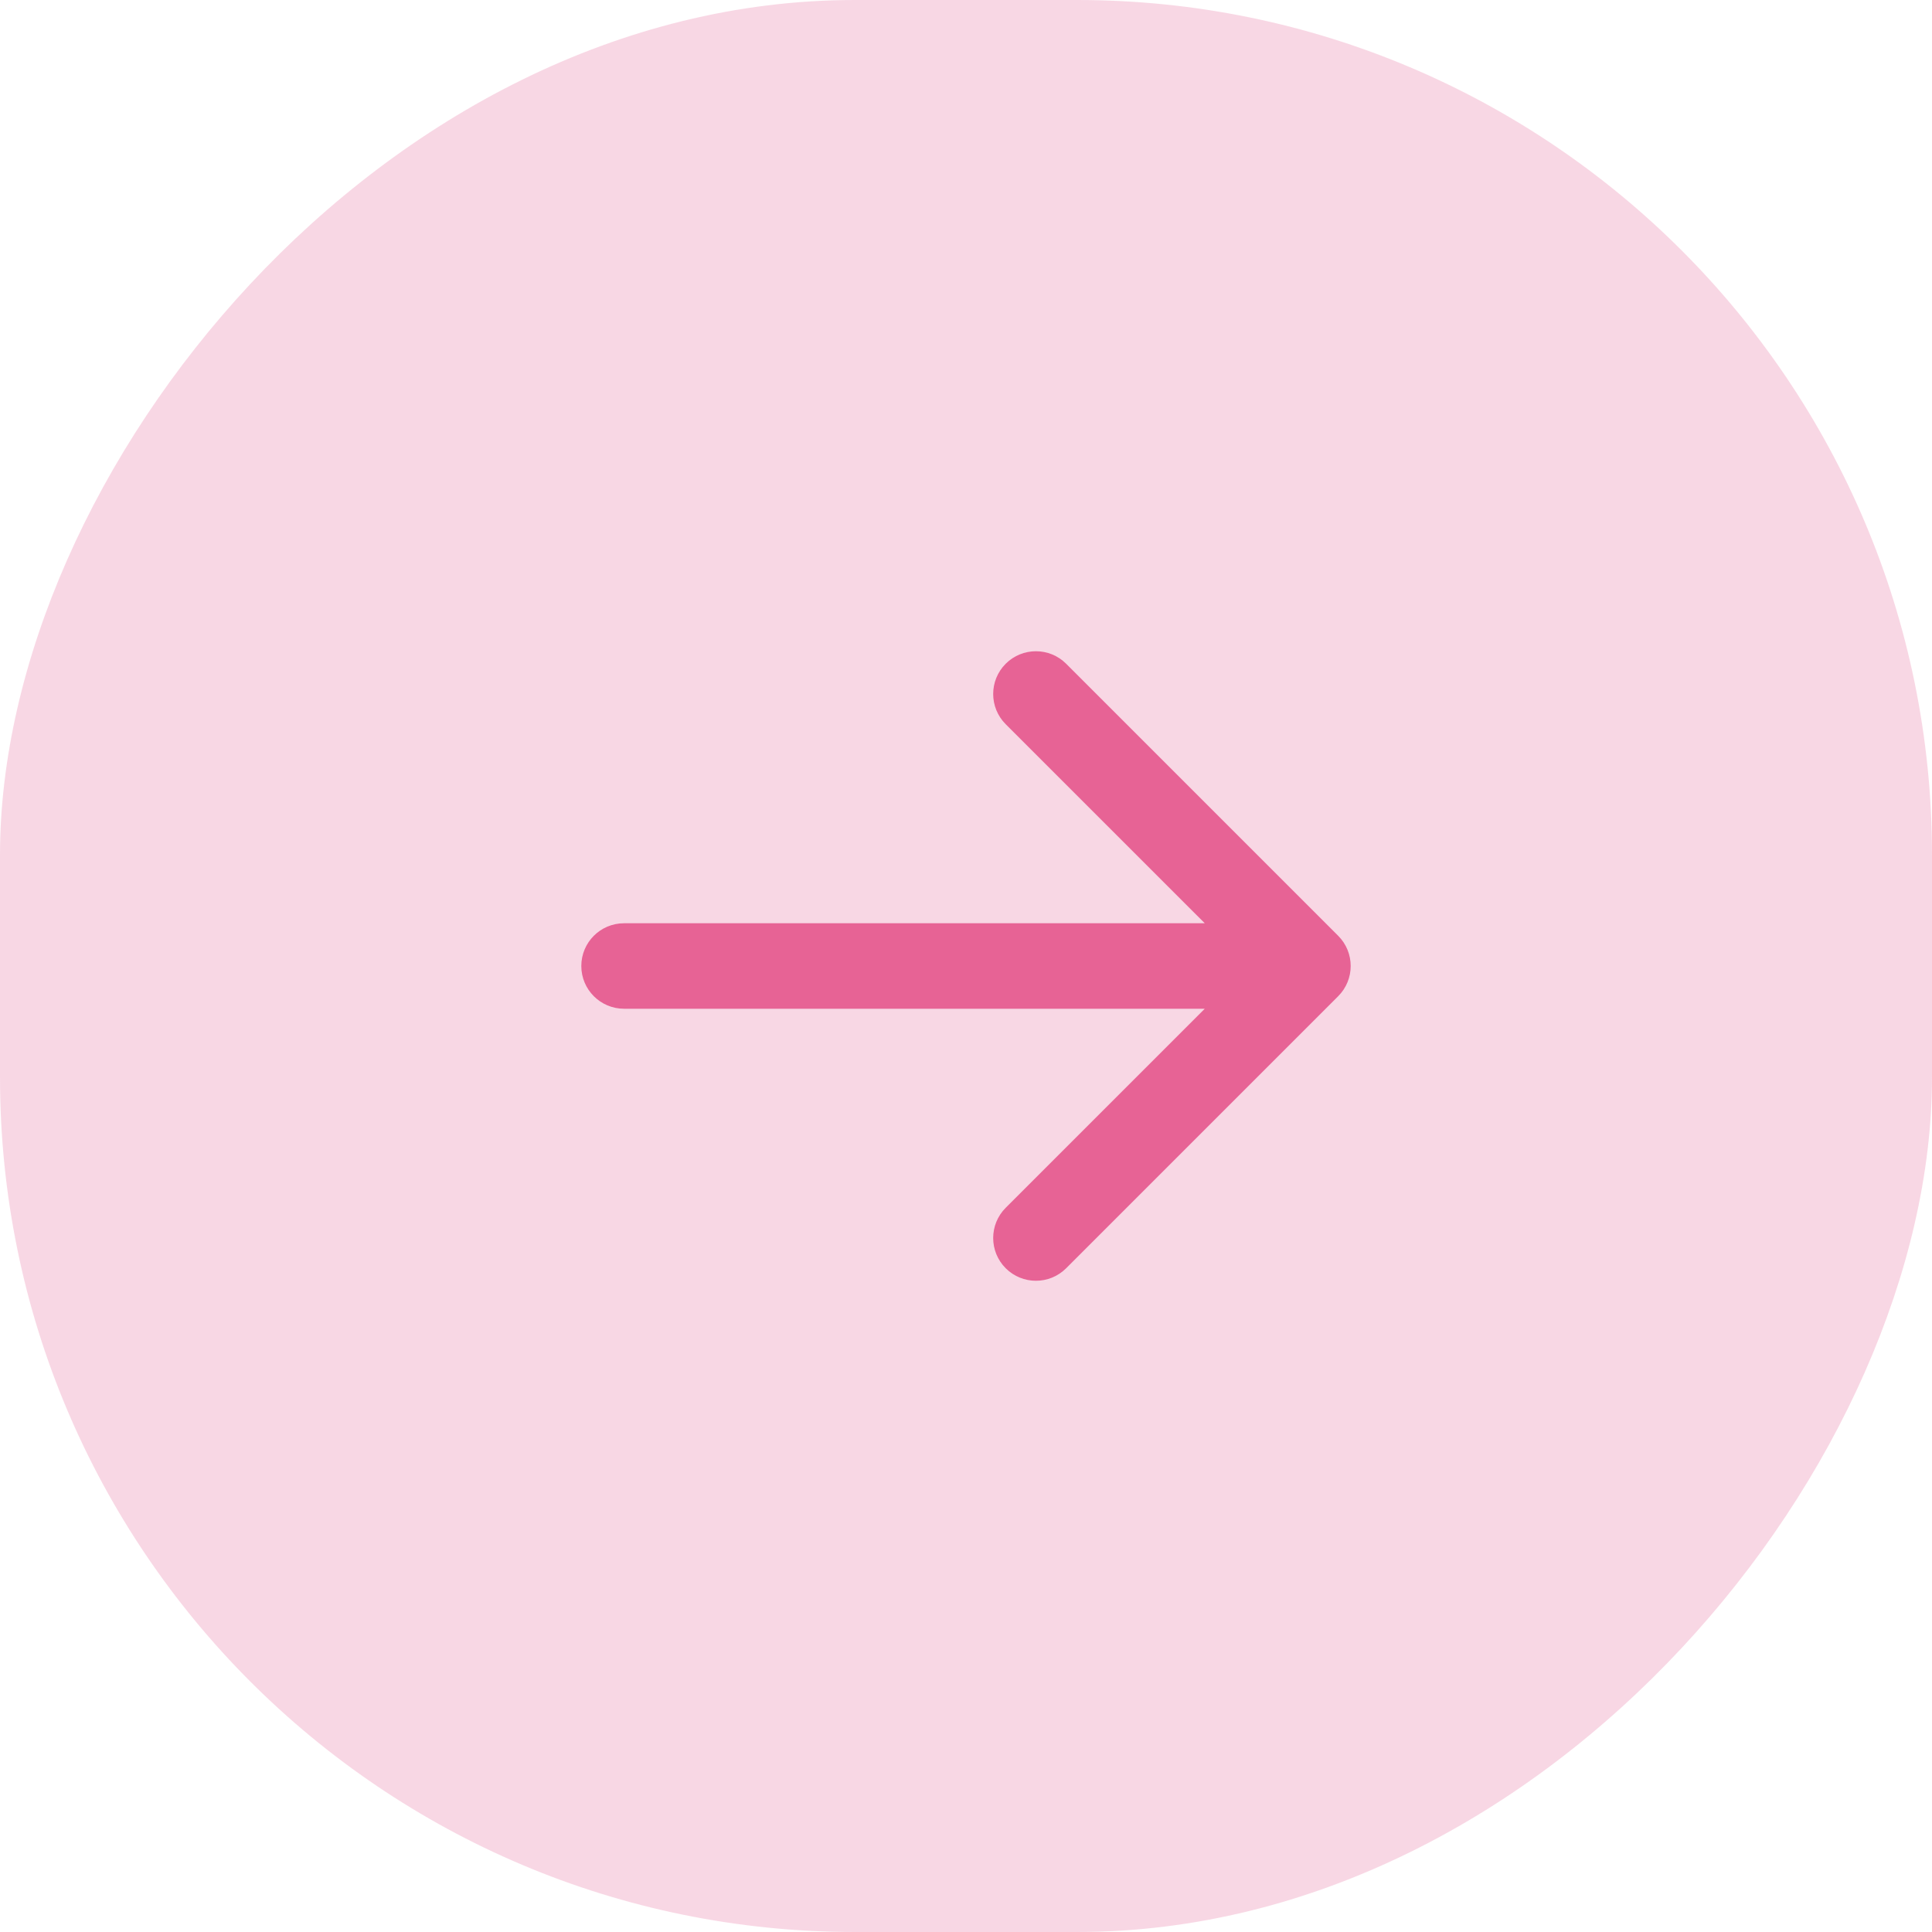 <svg width="113" height="113" viewBox="0 0 113 113" fill="none" xmlns="http://www.w3.org/2000/svg">
<rect width="113" height="113" rx="50" transform="matrix(-1 0 0 1 113 0)" fill="#E76395" fill-opacity="0.25"/>
<path d="M36.5 59C35.119 59 34 57.881 34 56.5C34 55.119 35.119 54 36.5 54V59ZM78.268 54.732C79.244 55.709 79.244 57.291 78.268 58.268L62.358 74.178C61.382 75.154 59.799 75.154 58.822 74.178C57.846 73.201 57.846 71.618 58.822 70.642L72.965 56.5L58.822 42.358C57.846 41.382 57.846 39.799 58.822 38.822C59.799 37.846 61.382 37.846 62.358 38.822L78.268 54.732ZM36.5 56.5V54H76.5V56.5V59H36.5V56.5Z" fill="#E76395"/>
</svg>
